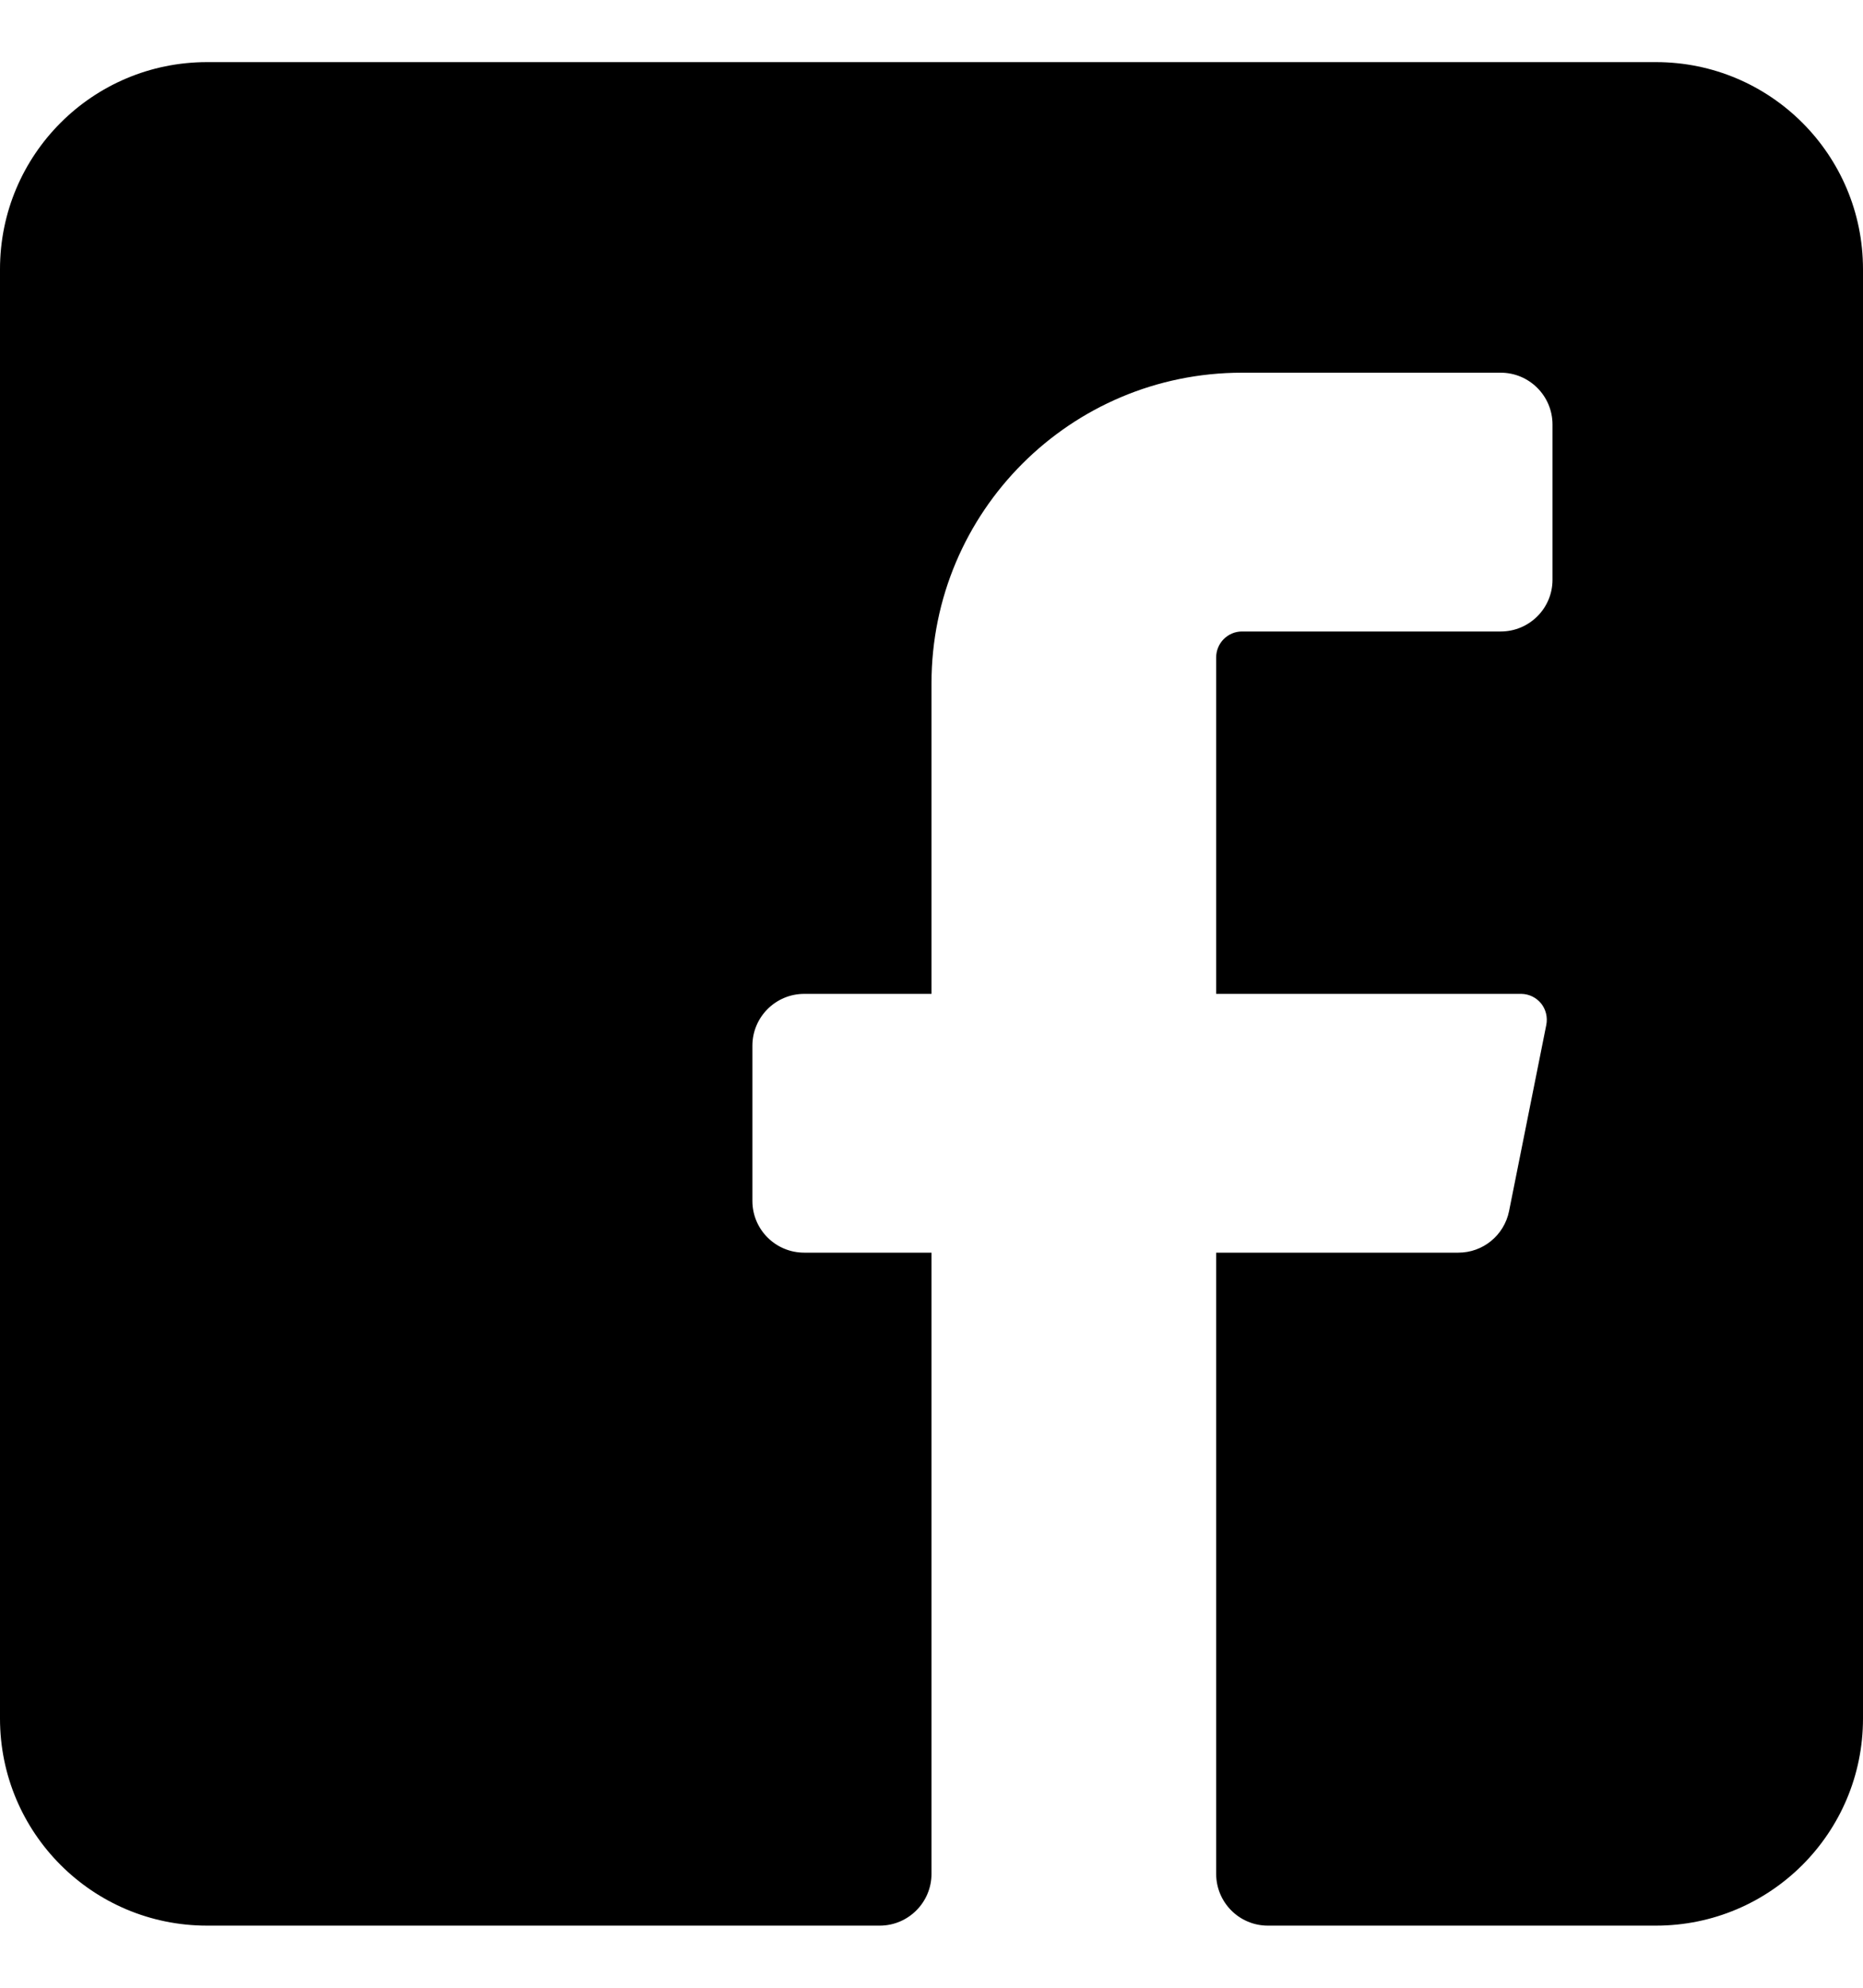 <svg width="15" height="16" viewBox="0 0 15 16" fill="none" xmlns="http://www.w3.org/2000/svg">
<path d="M15 2.167V13.833C15 14.754 14.254 15.5 13.333 15.5H10.208C9.978 15.5 9.792 15.313 9.792 15.083V10.083H11.742C11.94 10.083 12.11 9.944 12.15 9.75L12.45 8.25C12.462 8.189 12.447 8.126 12.409 8.078C12.37 8.03 12.312 8.001 12.25 8H9.792V5.292C9.792 5.177 9.885 5.083 10 5.083H12.083C12.313 5.083 12.5 4.897 12.5 4.667V3.417C12.5 3.187 12.313 3 12.083 3H10C8.619 3 7.5 4.119 7.5 5.5V8H6.475C6.245 8 6.058 8.187 6.058 8.417V9.667C6.058 9.897 6.245 10.083 6.475 10.083H7.5V15.083C7.5 15.313 7.313 15.5 7.083 15.5H1.667C0.746 15.5 0 14.754 0 13.833V2.167C0 1.246 0.746 0.5 1.667 0.5H13.333C14.254 0.5 15 1.246 15 2.167Z" fill="currentcolor"/>
</svg>
